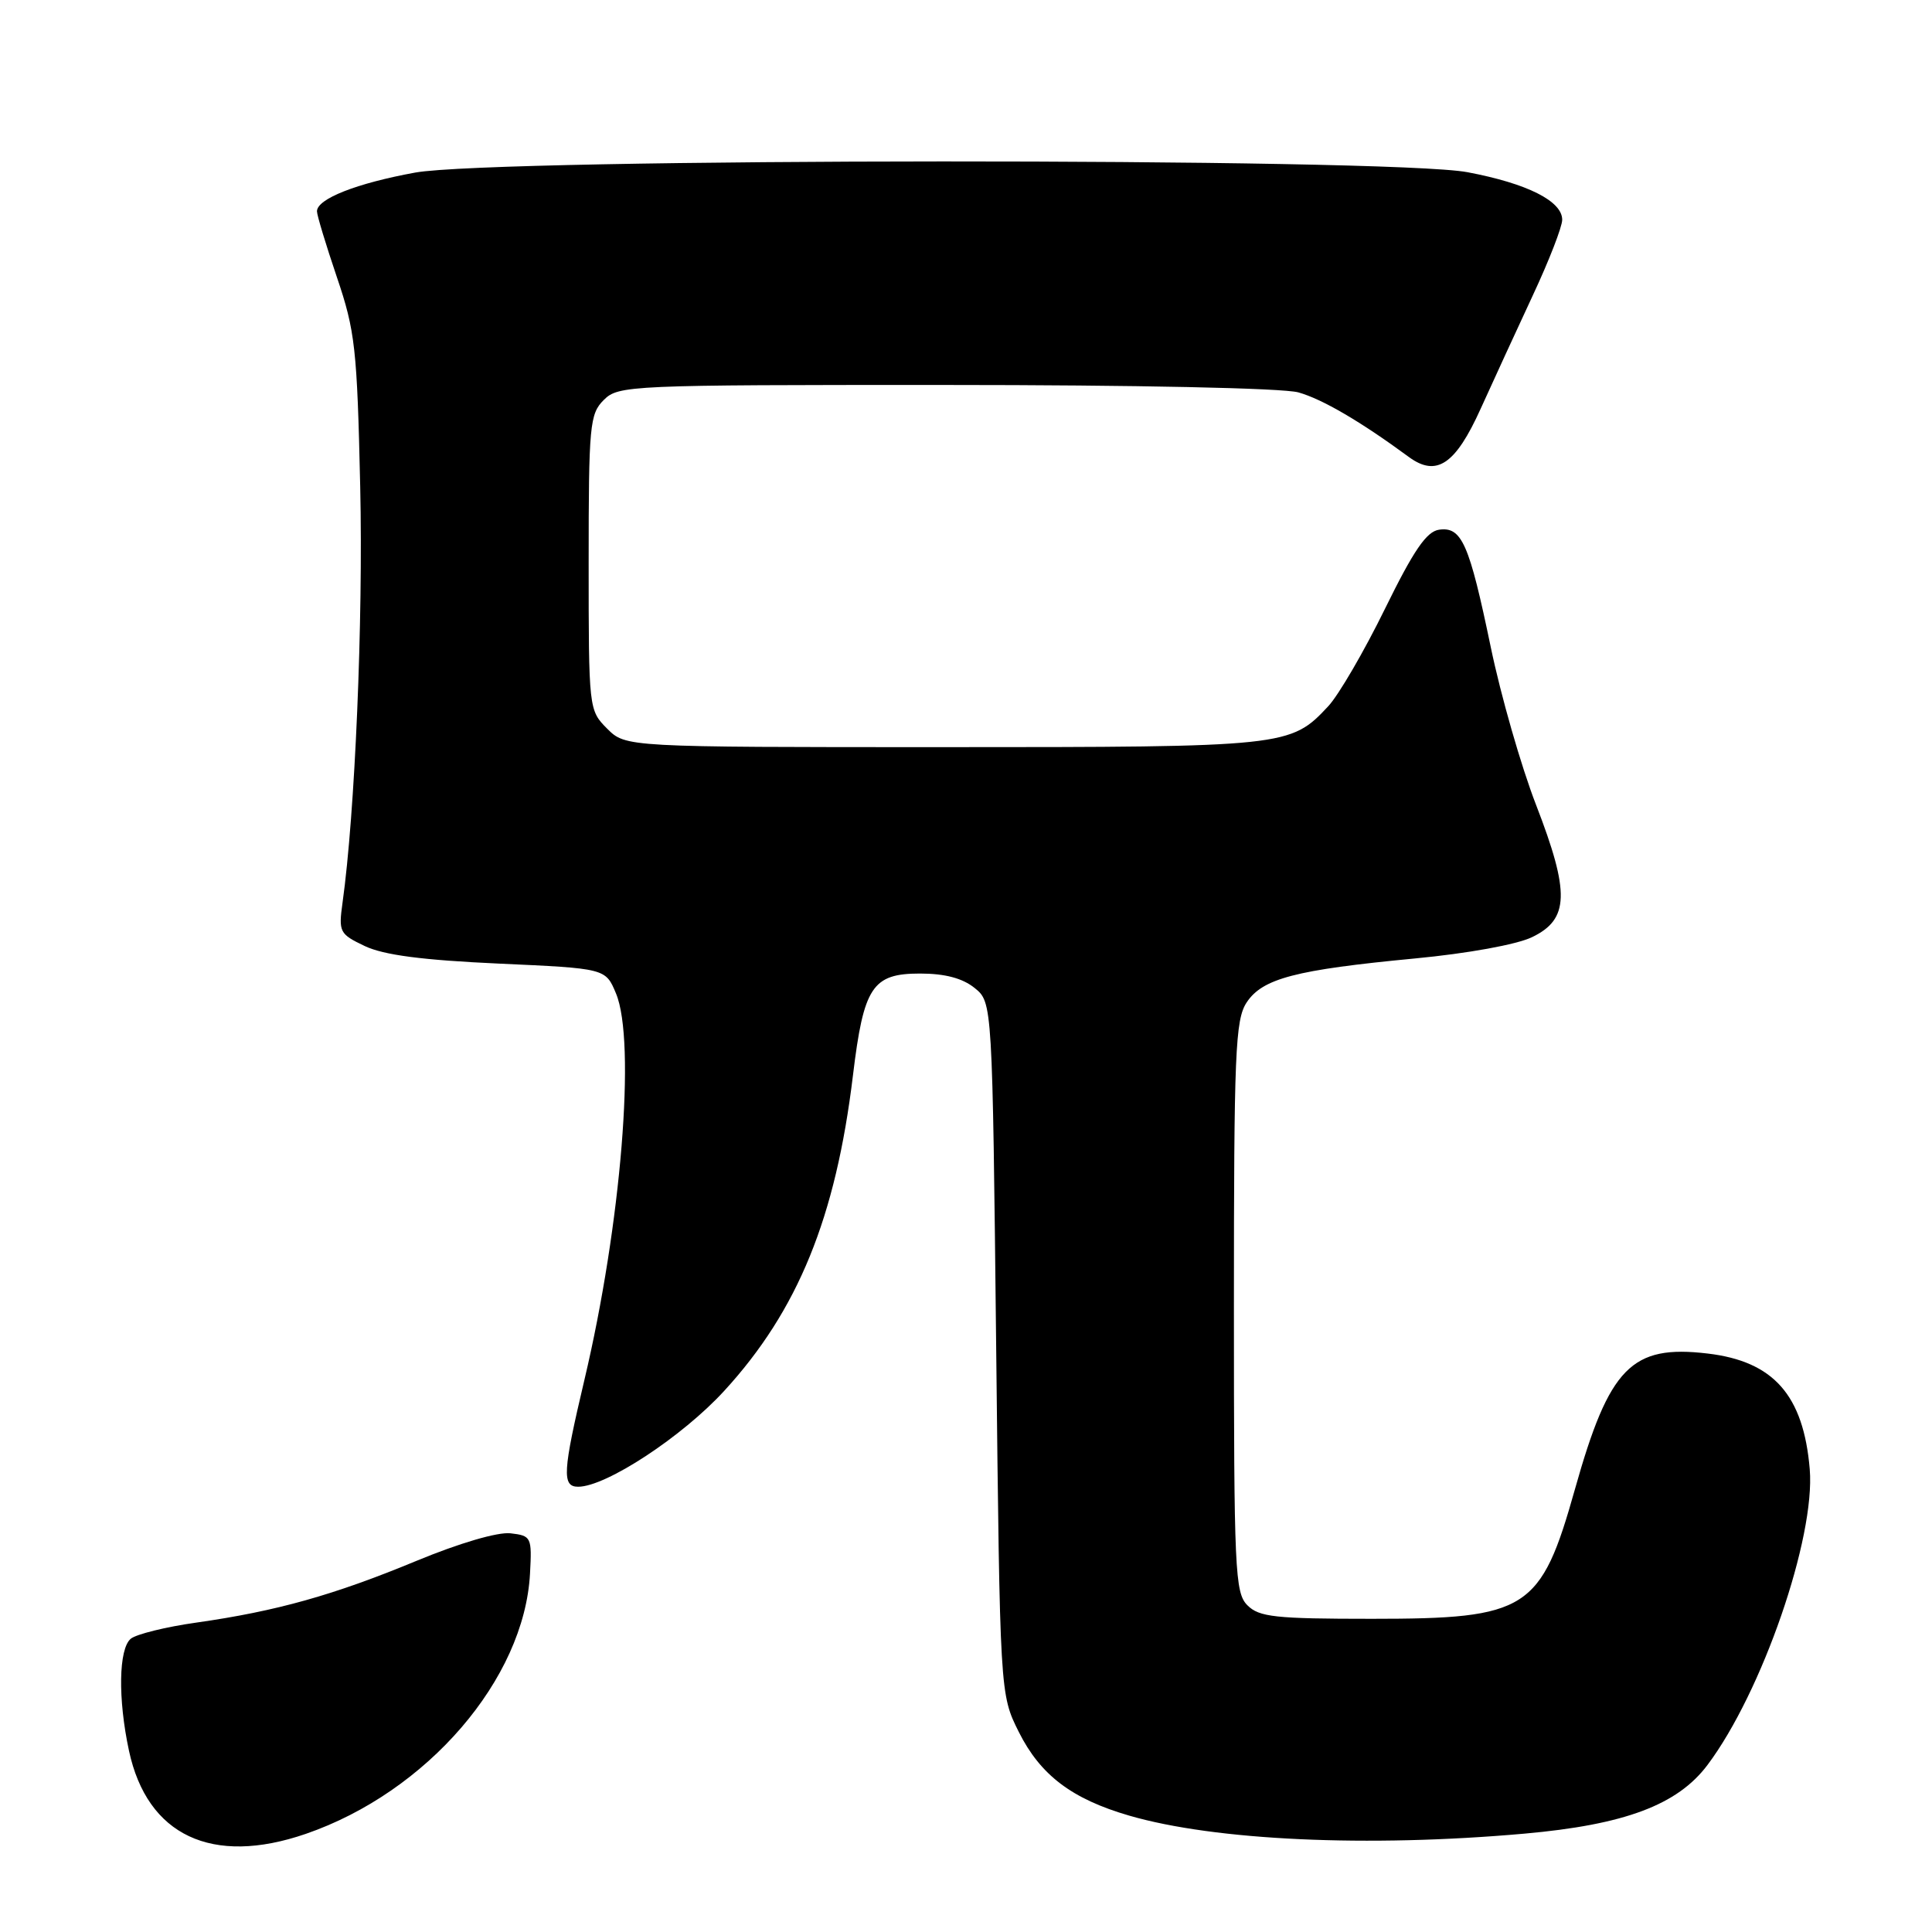 <?xml version="1.0" encoding="UTF-8" standalone="no"?>
<!DOCTYPE svg PUBLIC "-//W3C//DTD SVG 1.1//EN" "http://www.w3.org/Graphics/SVG/1.1/DTD/svg11.dtd" >
<svg xmlns="http://www.w3.org/2000/svg" xmlns:xlink="http://www.w3.org/1999/xlink" version="1.1" viewBox="0 0 256 256">
 <g >
 <path fill="currentColor"
d=" M 40.51 243.00 C 56.60 237.46 69.49 222.49 70.23 208.49 C 70.49 203.67 70.40 203.49 67.64 203.17 C 65.94 202.98 60.86 204.47 55.14 206.84 C 44.18 211.38 36.63 213.49 26.03 215.00 C 21.97 215.57 18.06 216.54 17.33 217.14 C 15.72 218.48 15.61 225.09 17.09 231.98 C 19.50 243.22 28.10 247.27 40.51 243.00 Z  M 201.96 242.97 C 215.26 241.79 222.27 239.17 226.25 233.87 C 233.48 224.25 240.56 203.75 239.80 194.67 C 238.97 184.87 235.01 180.38 226.27 179.35 C 216.18 178.15 213.24 181.15 208.69 197.32 C 204.17 213.38 202.41 214.50 181.79 214.50 C 168.99 214.50 166.84 214.27 165.29 212.71 C 163.63 211.06 163.50 208.09 163.50 173.17 C 163.50 139.45 163.68 135.14 165.18 132.84 C 167.28 129.65 171.64 128.51 187.50 127.00 C 194.46 126.34 200.97 125.16 203.00 124.18 C 207.93 121.81 208.04 118.29 203.54 106.66 C 201.56 101.56 198.86 92.15 197.53 85.73 C 194.68 72.01 193.69 69.76 190.68 70.19 C 189.02 70.43 187.32 72.91 183.50 80.70 C 180.75 86.31 177.38 92.10 176.00 93.58 C 171.00 98.94 170.46 99.00 124.99 99.00 C 82.91 99.00 82.91 99.00 80.45 96.55 C 78.02 94.11 78.00 93.96 78.00 74.55 C 78.00 56.33 78.14 54.86 80.00 53.00 C 81.94 51.06 83.33 51.00 125.25 51.01 C 150.47 51.01 169.97 51.42 172.03 51.99 C 175.19 52.87 180.29 55.85 186.69 60.56 C 190.35 63.24 192.86 61.55 196.20 54.15 C 197.86 50.49 200.96 43.74 203.10 39.15 C 205.25 34.56 207.00 30.05 207.00 29.12 C 207.00 26.64 202.35 24.31 194.46 22.82 C 184.23 20.88 65.64 20.93 55.00 22.87 C 47.23 24.29 42.00 26.35 42.00 28.00 C 42.00 28.53 43.19 32.45 44.64 36.73 C 47.06 43.85 47.32 46.18 47.73 64.50 C 48.13 82.20 47.04 107.81 45.39 119.59 C 44.85 123.50 44.98 123.76 48.34 125.36 C 50.85 126.55 55.97 127.22 66.05 127.68 C 80.24 128.32 80.24 128.32 81.62 131.63 C 84.29 138.01 82.31 162.26 77.44 182.83 C 74.56 195.01 74.44 197.00 76.61 197.00 C 80.30 197.00 90.41 190.36 95.97 184.29 C 105.73 173.64 110.74 161.36 113.02 142.50 C 114.44 130.74 115.59 129.00 121.91 129.00 C 125.21 129.00 127.54 129.62 129.14 130.91 C 131.50 132.82 131.50 132.82 132.00 178.66 C 132.50 224.50 132.50 224.50 135.00 229.50 C 137.86 235.21 142.02 238.37 149.63 240.58 C 160.99 243.88 181.20 244.81 201.96 242.97 Z "/>
</g>
</svg>